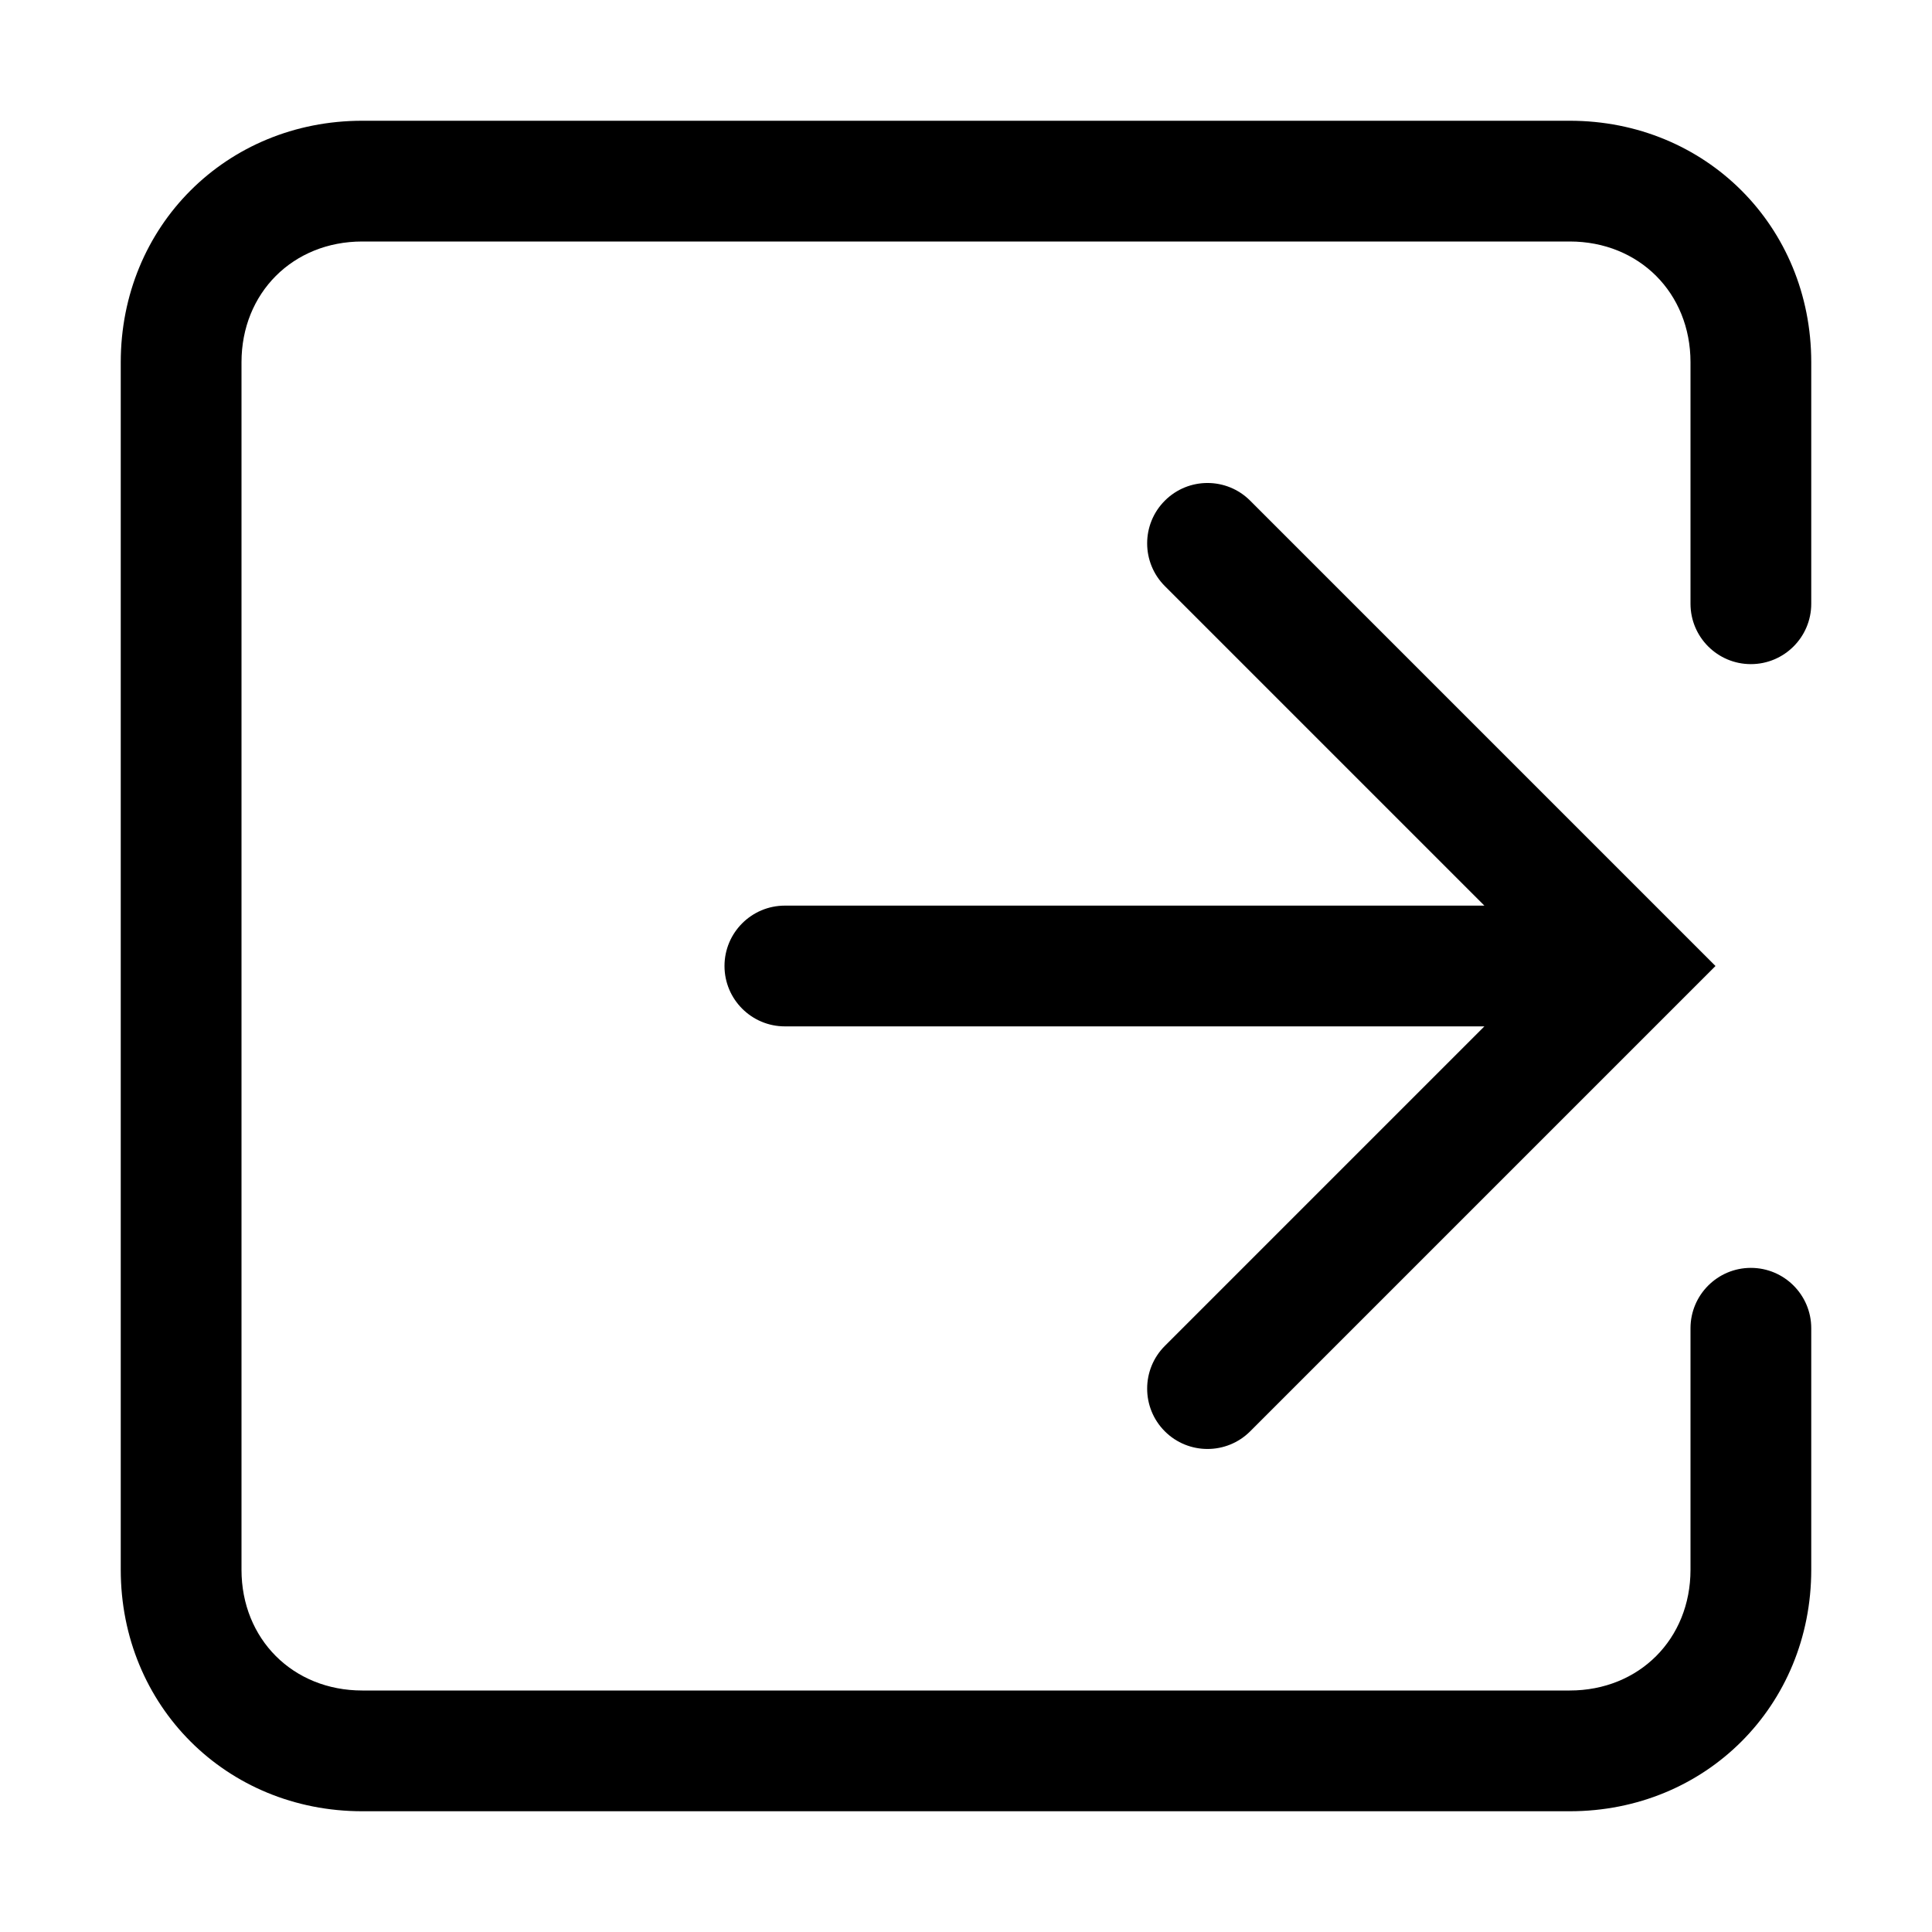 <!-- Generated by IcoMoon.io -->
<svg version="1.1" xmlns="http://www.w3.org/2000/svg" width="32" height="32" viewBox="0 0 32 32">
<title>logout</title>
<path d="M6 4c-1.148 0-2 0.852-2 2v20c0 1.148 0.852 2 2 2h20c1.148 0 2-0.852 2-2v-4c0-0.552 0.448-1 1-1s1 0.448 1 1v4c0 2.252-1.748 4-4 4h-20c-2.252 0-4-1.748-4-4v-20c0-2.252 1.748-4 4-4h20c2.252 0 4 1.748 4 4v4c0 0.552-0.448 1-1 1s-1-0.448-1-1v-4c0-1.148-0.852-2-2-2h-20z"></path>
<path d="M19.293 8.293c0.39-0.391 1.024-0.391 1.414 0l7.707 7.707-7.707 7.707c-0.39 0.39-1.024 0.39-1.414 0s-0.39-1.024 0-1.414l5.293-5.293h-11.586c-0.552 0-1-0.448-1-1s0.448-1 1-1h11.586l-5.293-5.293c-0.39-0.391-0.39-1.024 0-1.414z"></path>
</svg>
